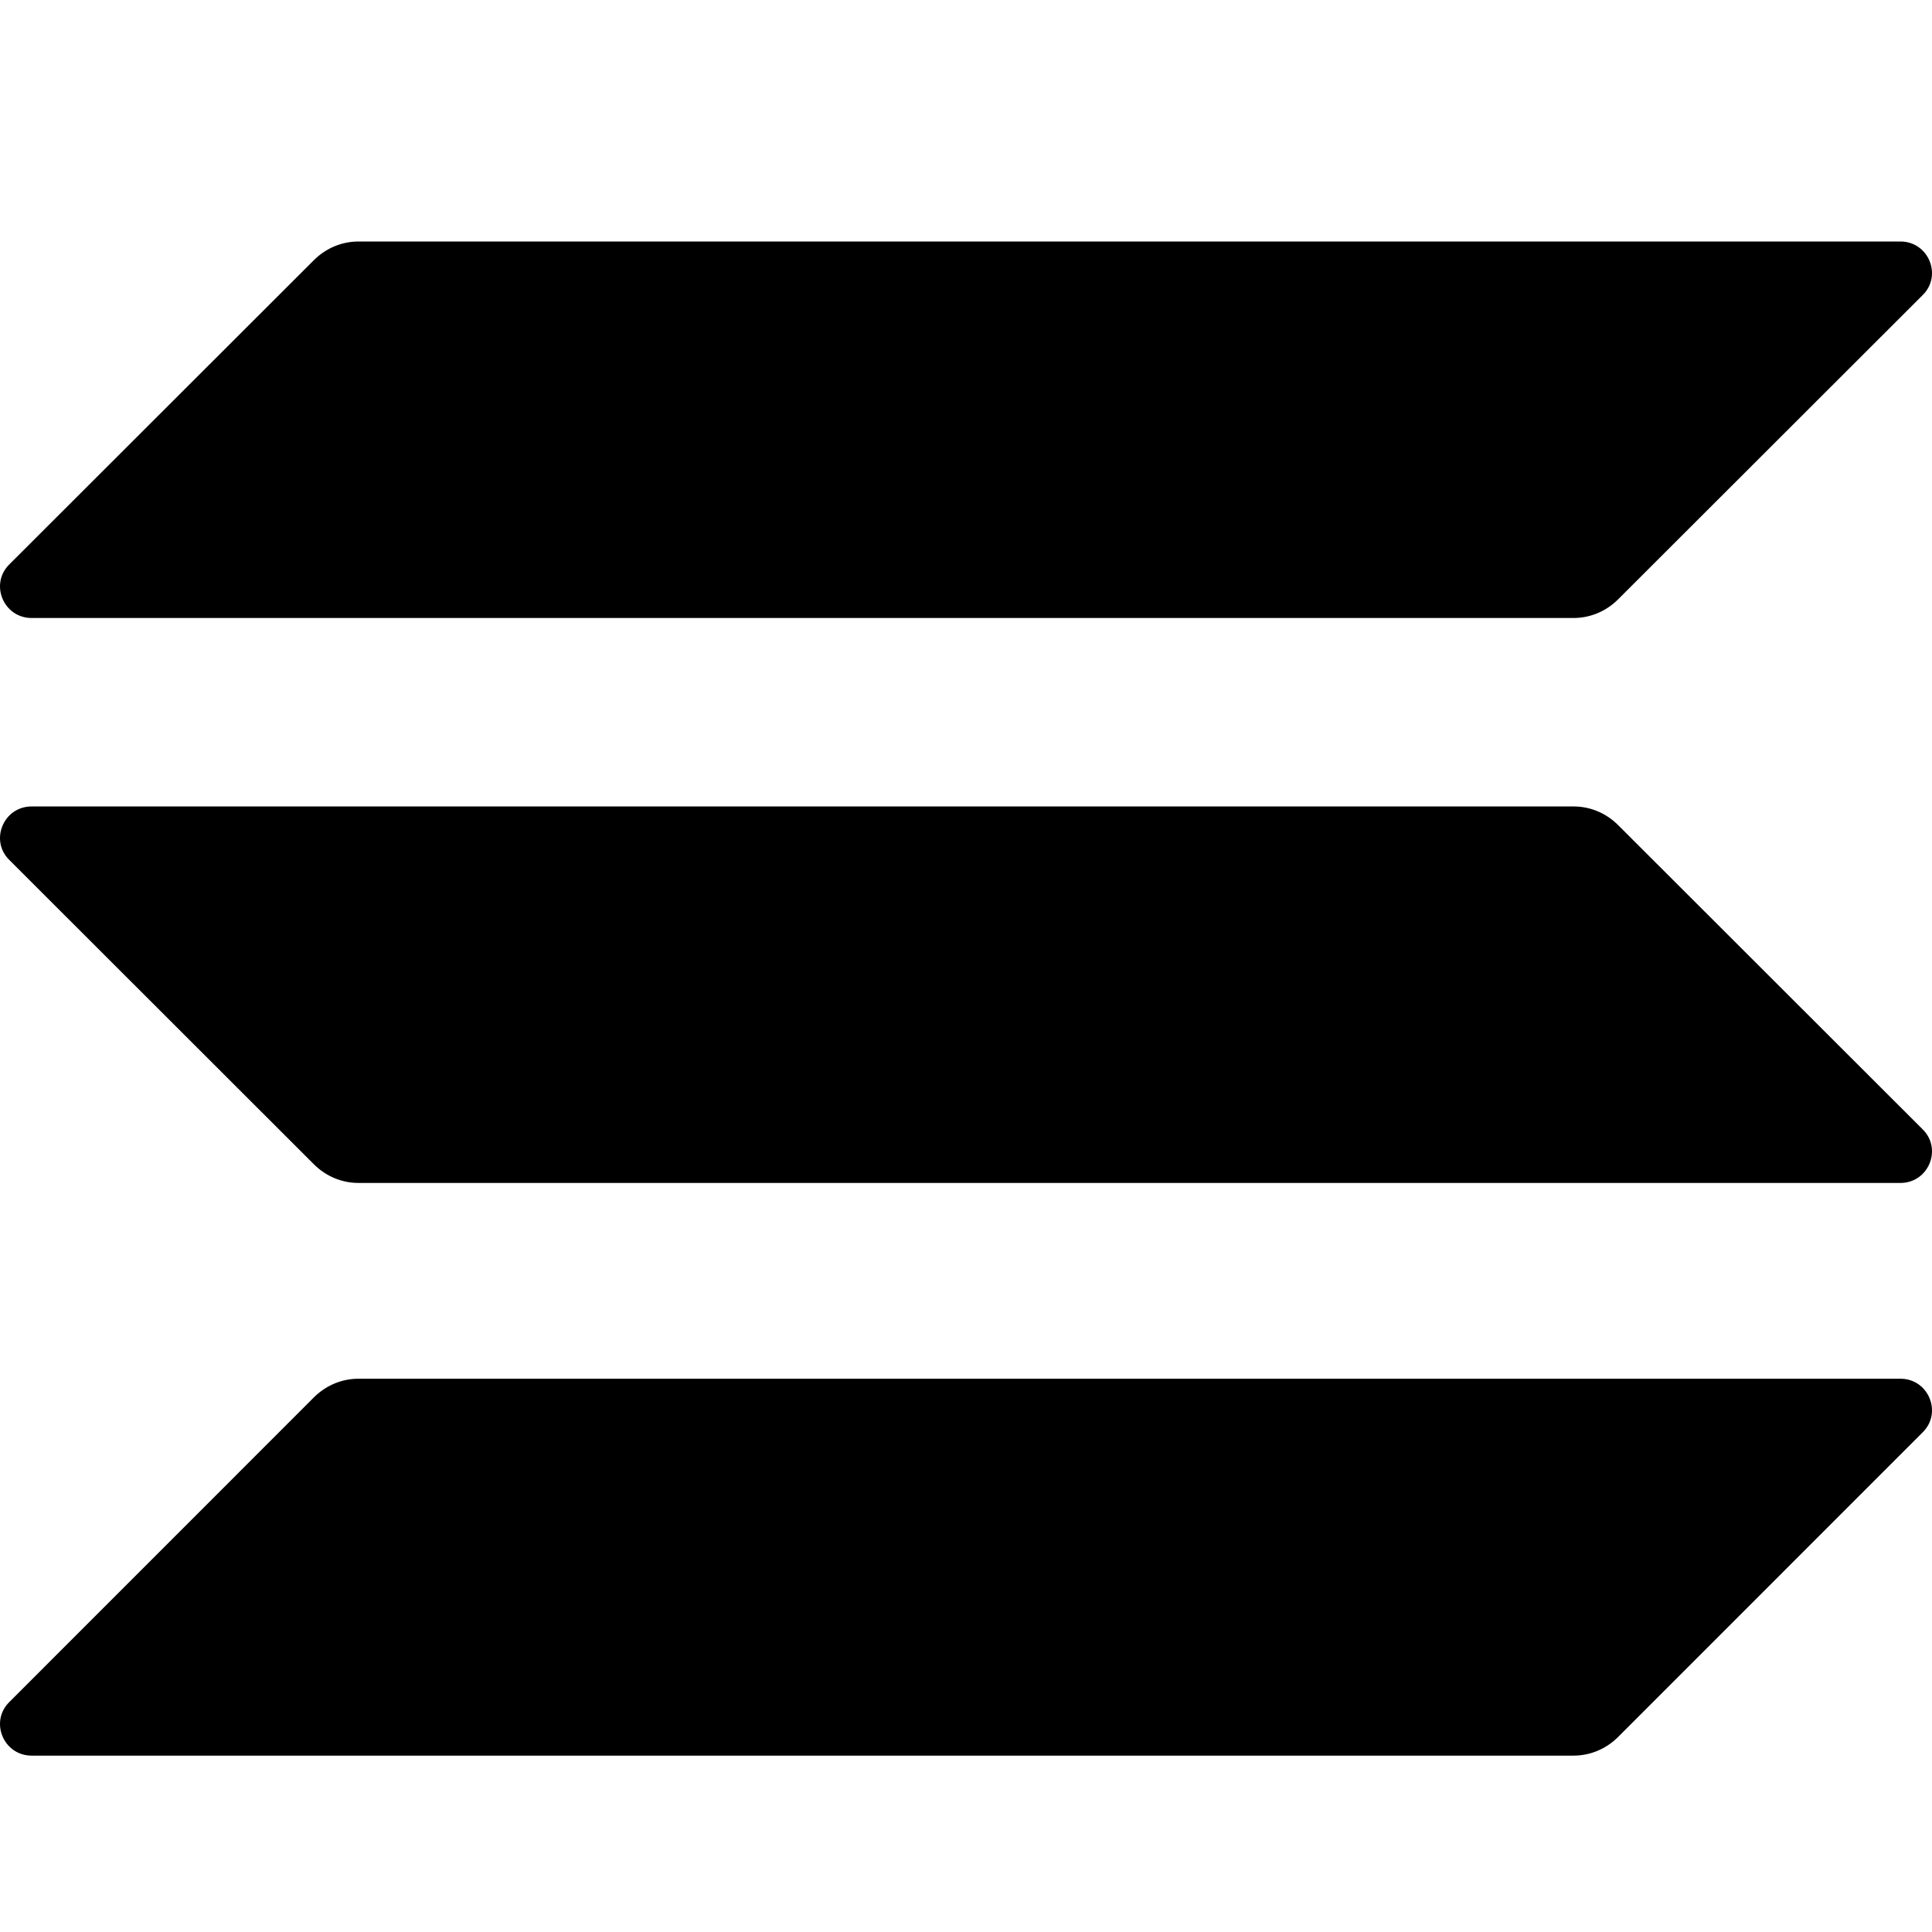 <svg width="24" height="24" viewBox="0 0 24 24" fill="none" xmlns="http://www.w3.org/2000/svg">
    <g clip-path="url(#clip0_1931_2554)">
        <path
            d="M3.901 17.357C4.049 17.21 4.246 17.127 4.453 17.127H23.608C23.957 17.127 24.132 17.55 23.883 17.794L20.099 21.579C19.951 21.726 19.754 21.809 19.547 21.809H0.393C0.043 21.809 -0.132 21.386 0.117 21.142L3.901 17.357Z"
            fill="currentColor" />
        <path
            d="M3.901 3.23C4.049 3.083 4.246 3 4.453 3H23.608C23.957 3 24.132 3.423 23.883 3.667L20.099 7.447C19.951 7.594 19.754 7.677 19.547 7.677H0.393C0.043 7.677 -0.132 7.254 0.117 7.01L3.901 3.23Z"
            fill="currentColor" />
        <path
            d="M20.099 10.248C19.951 10.1 19.754 10.018 19.547 10.018H0.393C0.043 10.018 -0.132 10.441 0.117 10.684L3.901 14.465C4.049 14.612 4.246 14.695 4.453 14.695H23.608C23.957 14.695 24.132 14.272 23.883 14.028L20.099 10.248Z"
            fill="currentColor" />
    </g>
</svg>